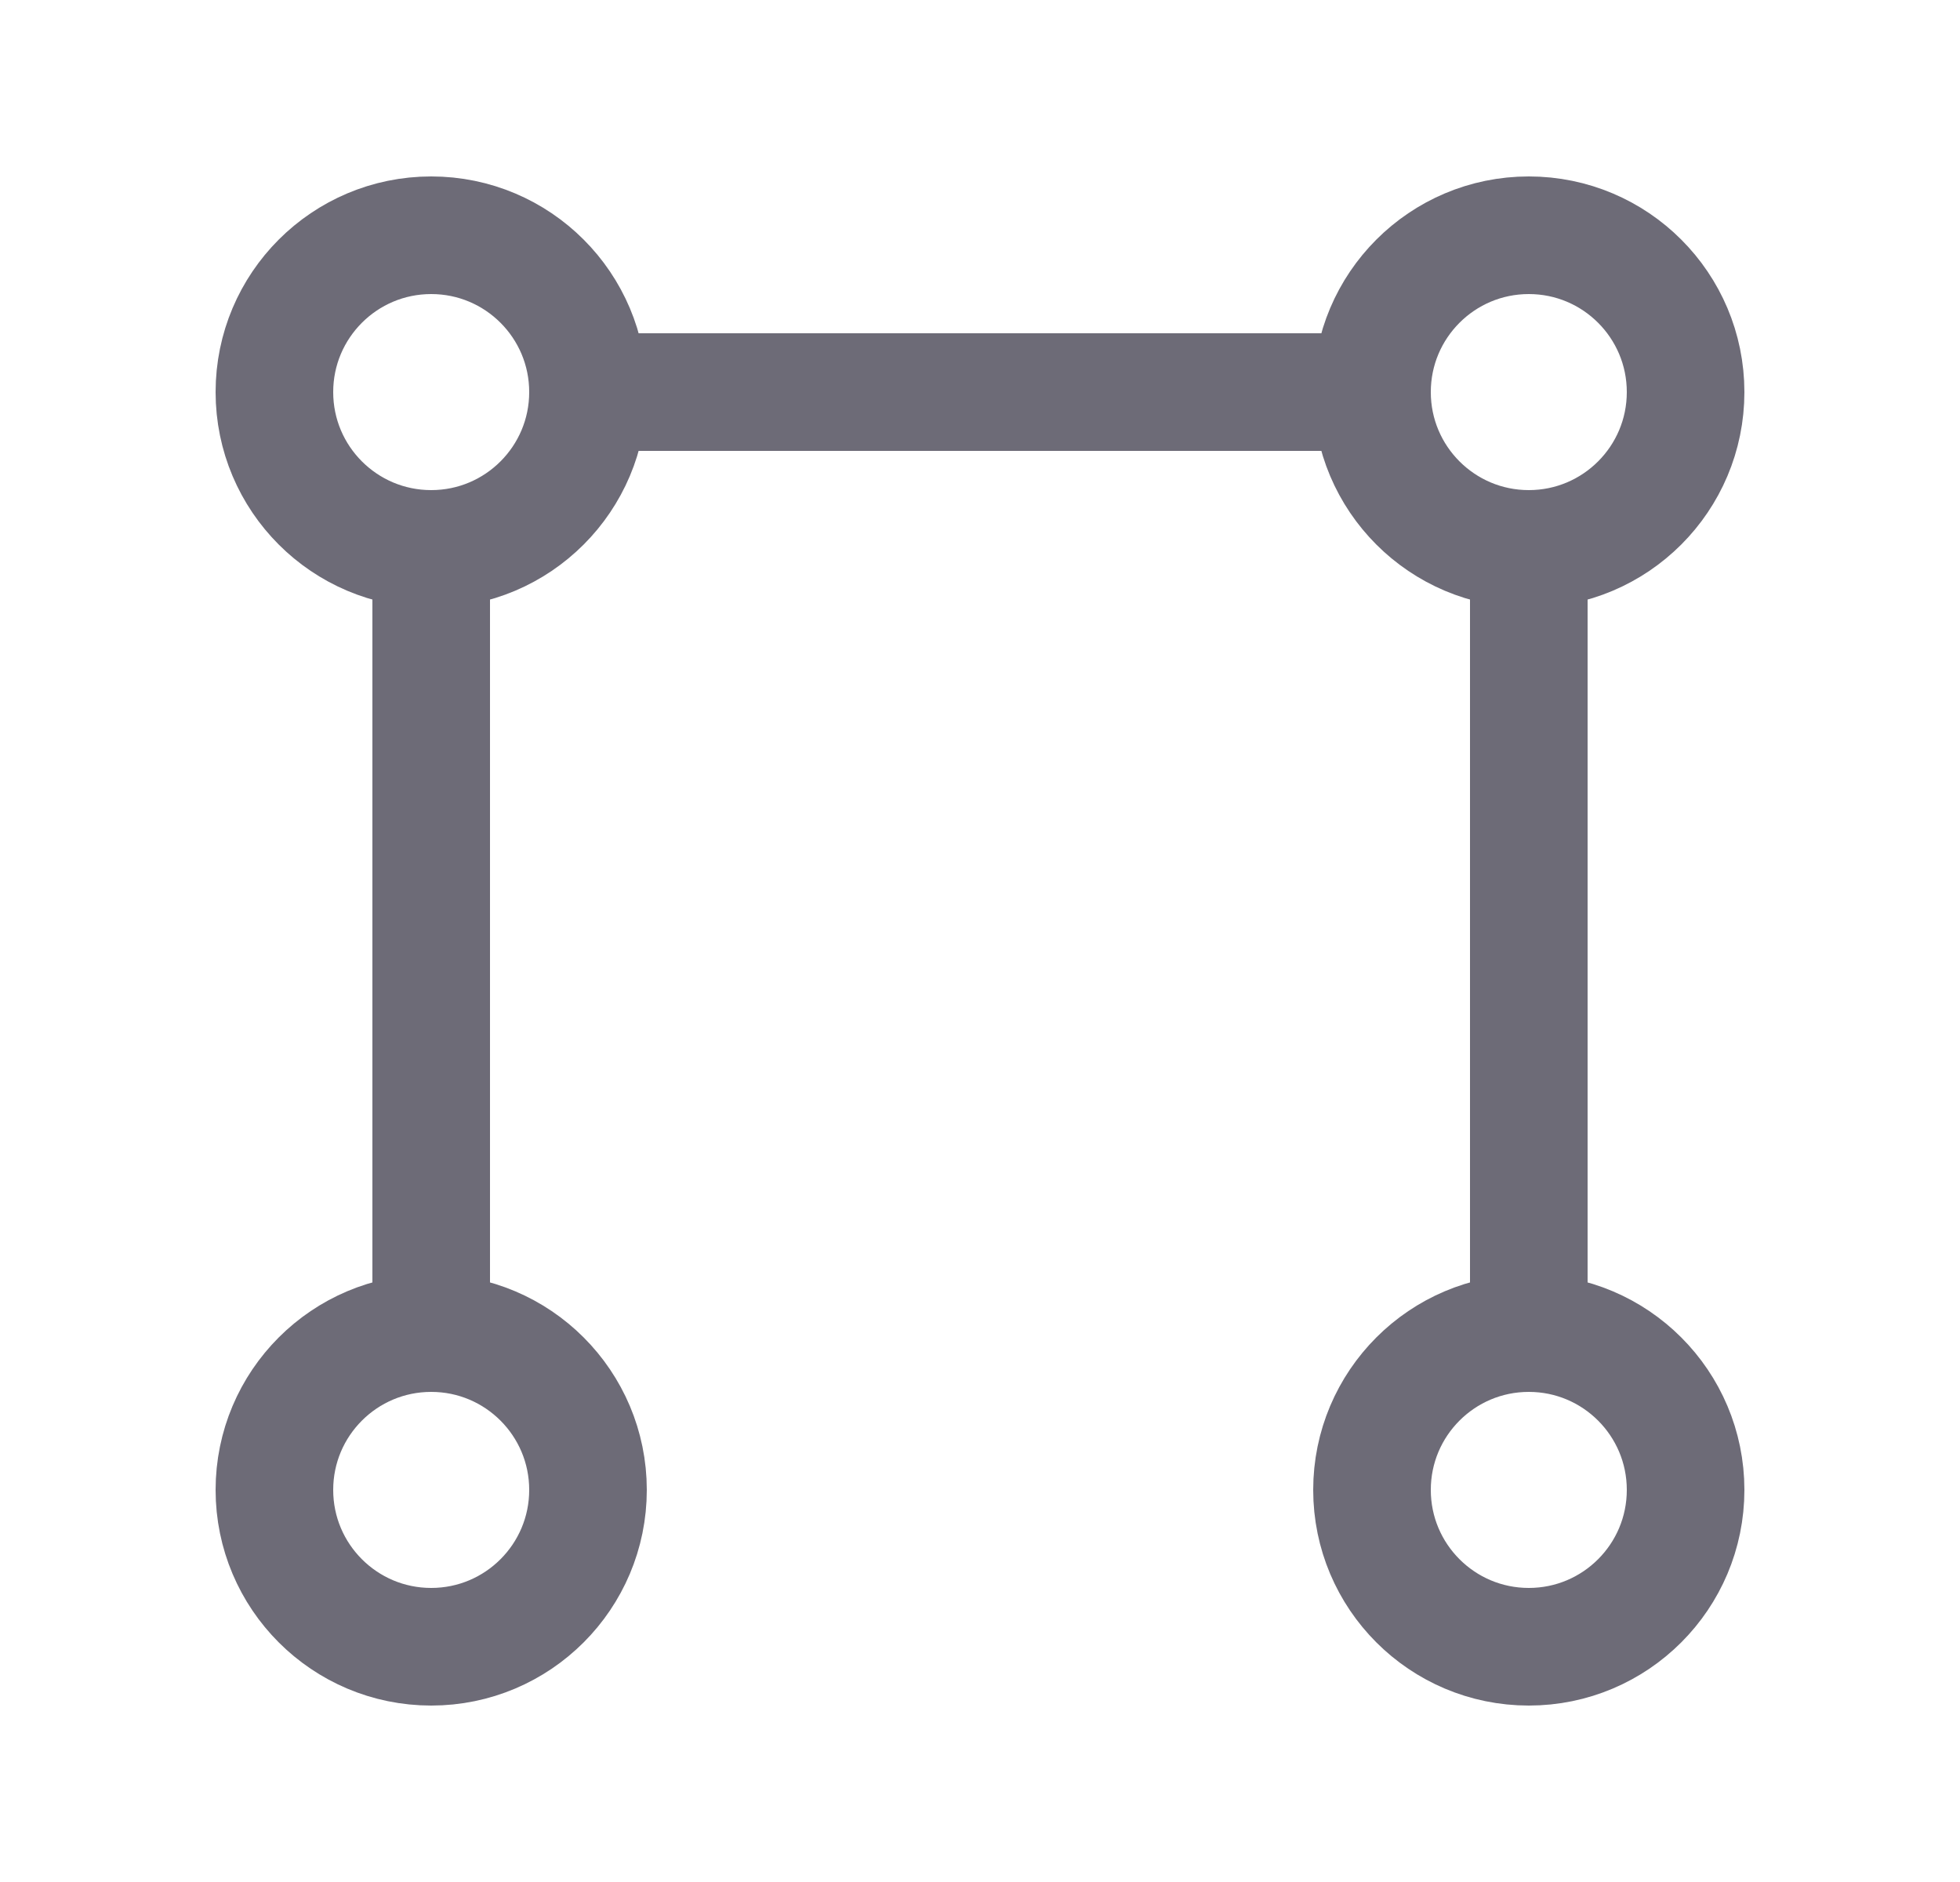 <svg width="25" height="24" viewBox="0 0 25 24" fill="none" xmlns="http://www.w3.org/2000/svg">
<circle cx="5.5" cy="5" r="2" stroke="#6D6B77" stroke-width="1.5" stroke-linecap="round" stroke-linejoin="round"/>
<circle cx="19.5" cy="19" r="2" stroke="#6D6B77" stroke-width="1.5" stroke-linecap="round" stroke-linejoin="round"/>
<circle cx="19.5" cy="5" r="2" stroke="#6D6B77" stroke-width="1.5" stroke-linecap="round" stroke-linejoin="round"/>
<circle cx="5.5" cy="19" r="2" stroke="#6D6B77" stroke-width="1.5" stroke-linecap="round" stroke-linejoin="round"/>
<path d="M7.5 4.25C7.086 4.25 6.75 4.586 6.75 5C6.75 5.414 7.086 5.75 7.5 5.75V4.25ZM17.5 5.75C17.914 5.75 18.25 5.414 18.25 5C18.25 4.586 17.914 4.25 17.5 4.25V5.75ZM6.25 7C6.25 6.586 5.914 6.25 5.5 6.25C5.086 6.25 4.75 6.586 4.75 7H6.25ZM4.75 17C4.75 17.414 5.086 17.75 5.5 17.75C5.914 17.75 6.25 17.414 6.25 17H4.75ZM20.25 7C20.25 6.586 19.914 6.25 19.5 6.25C19.086 6.25 18.75 6.586 18.75 7H20.25ZM18.75 17C18.75 17.414 19.086 17.75 19.5 17.75C19.914 17.75 20.25 17.414 20.25 17H18.75ZM7.5 5.75H17.5V4.25H7.5V5.75ZM4.75 7V17H6.25V7H4.75ZM18.75 7V17H20.25V7H18.75Z" fill="#6D6B77"/>
</svg>
